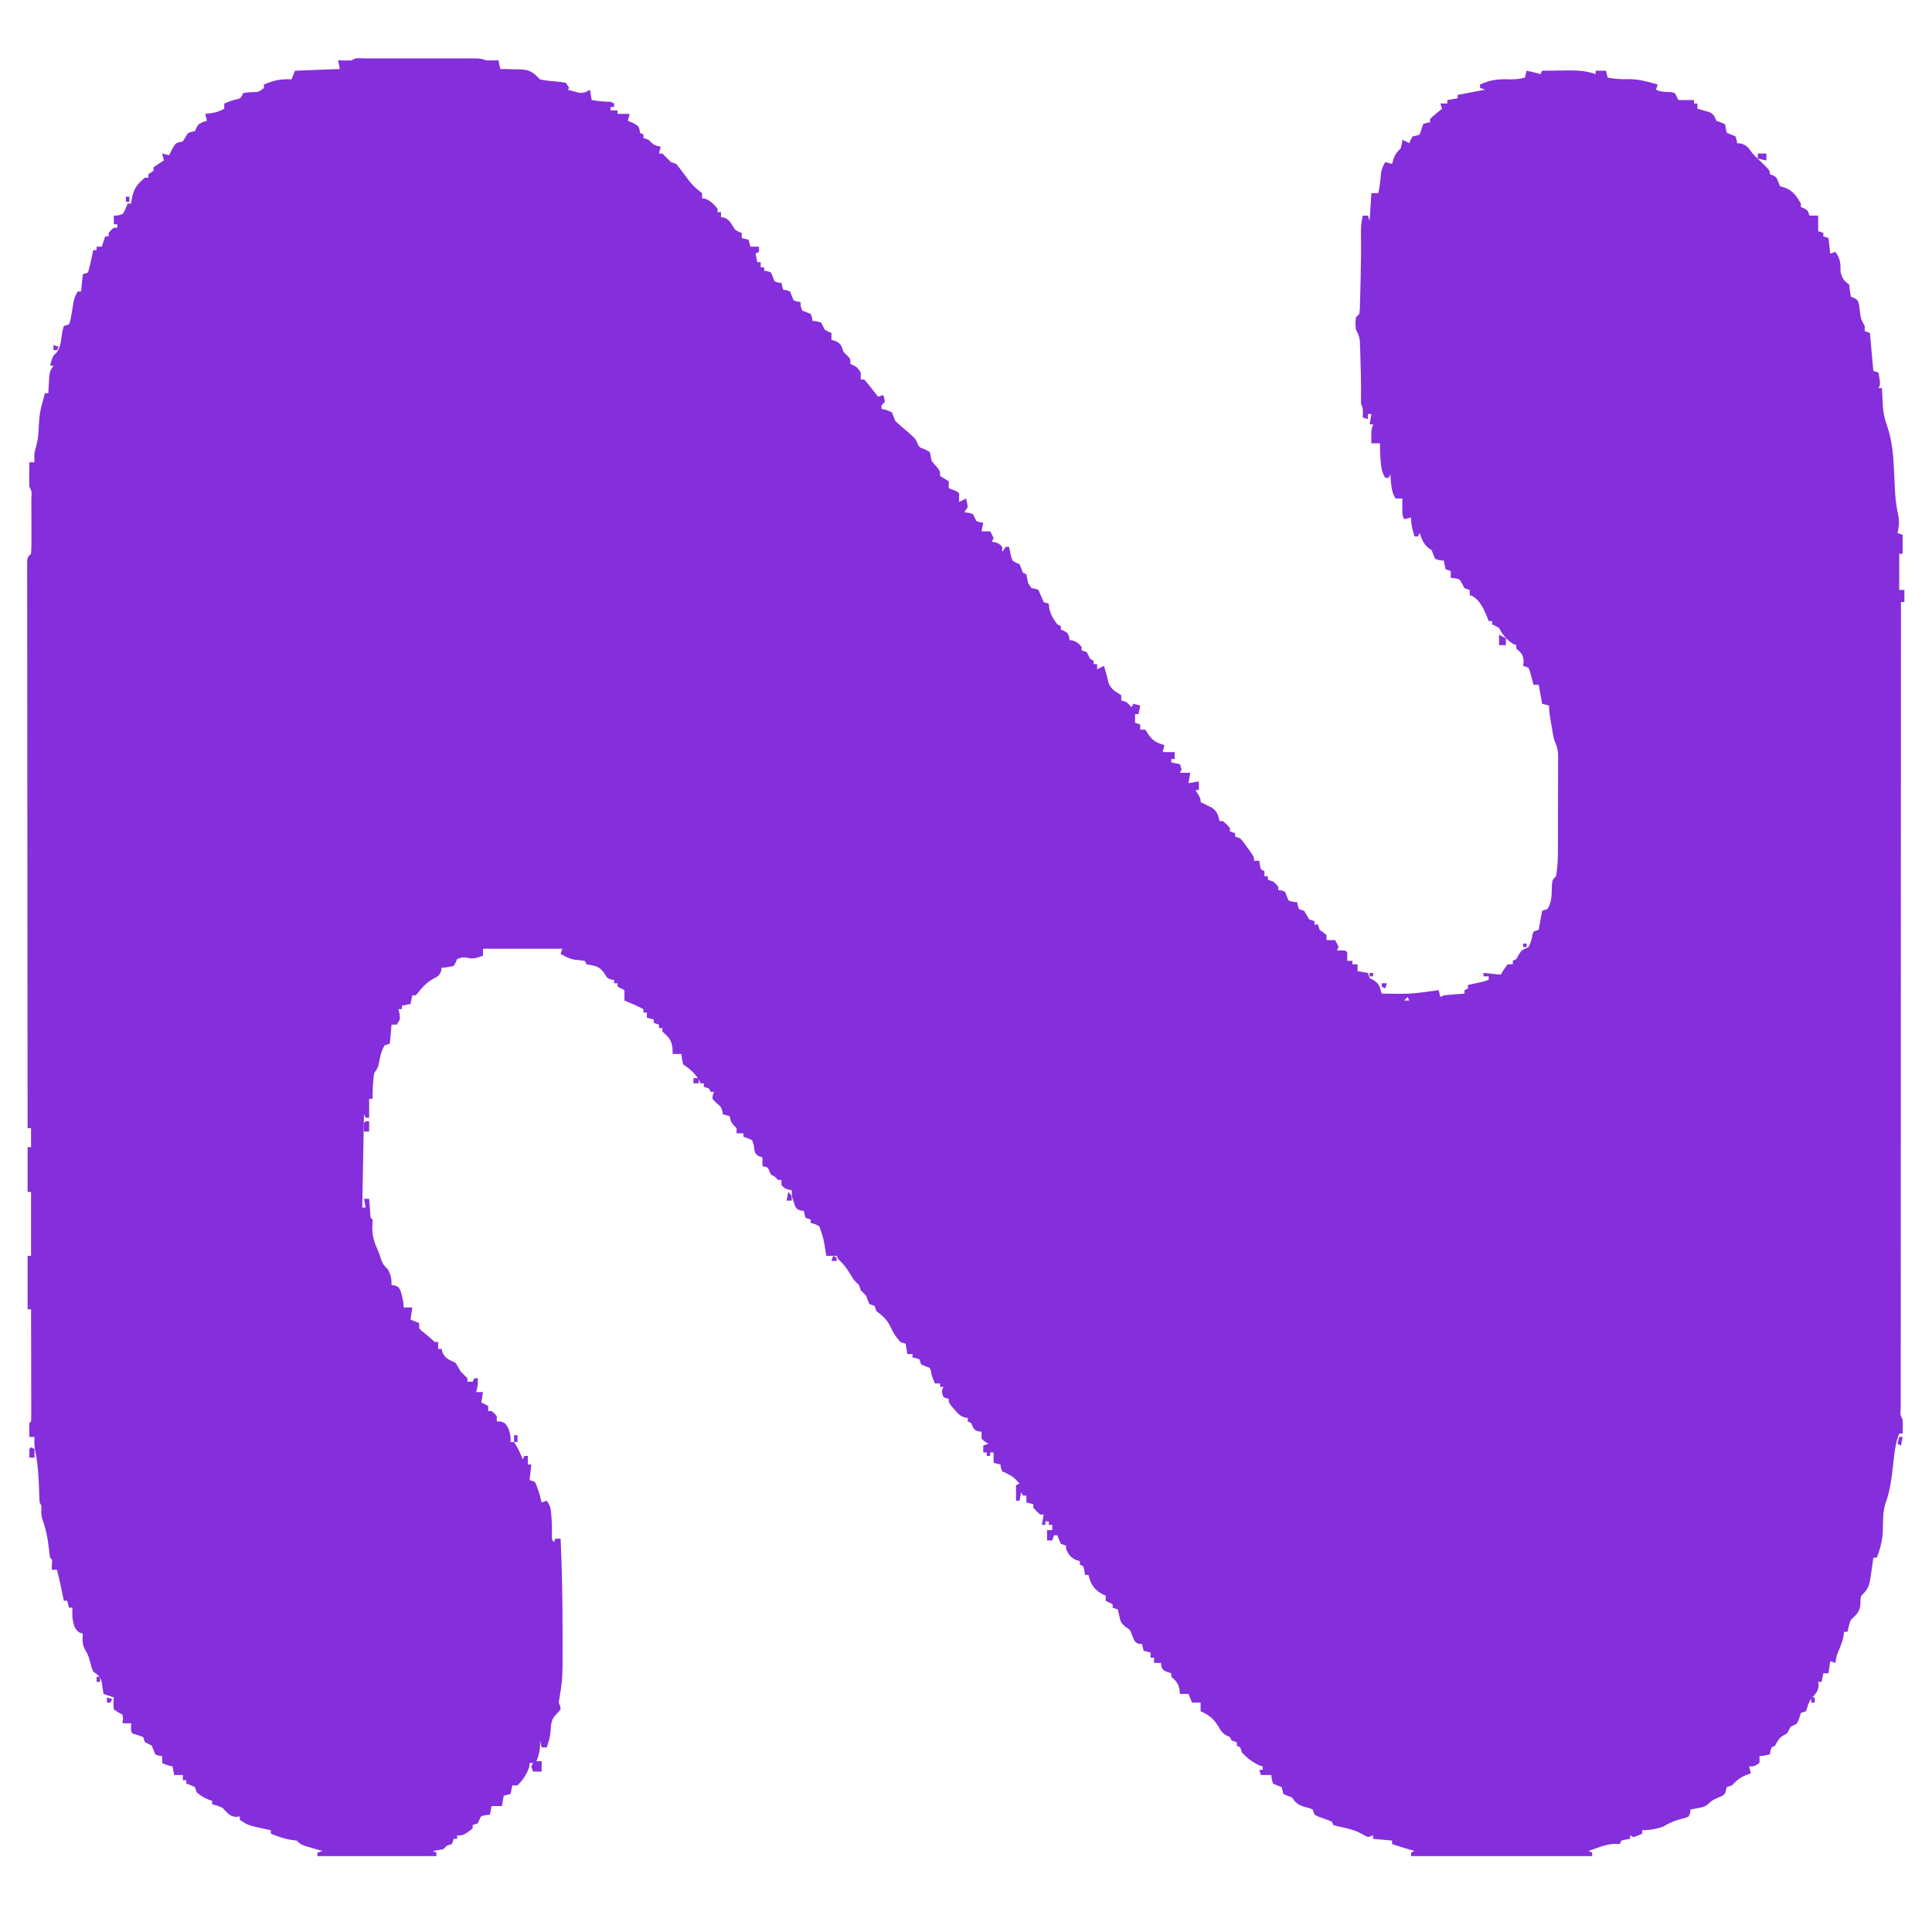 <?xml version="1.0" encoding="UTF-8"?>
<svg version="1.1" xmlns="http://www.w3.org/2000/svg" width="1120" height="1120">
<path d="M0 0 C0.717 -0.002 1.434 -0.004 2.173 -0.005 C4.556 -0.01 6.938 -0.007 9.321 -0.003 C10.971 -0.004 12.622 -0.005 14.272 -0.006 C17.737 -0.008 21.203 -0.006 24.668 -0.001 C29.112 0.005 33.557 0.001 38.001 -0.005 C41.412 -0.008 44.823 -0.007 48.234 -0.004 C49.873 -0.004 51.511 -0.005 53.15 -0.007 C55.441 -0.009 57.732 -0.006 60.023 0 C61.981 0.001 61.981 0.001 63.978 0.002 C67.141 0.129 67.141 0.129 70.141 1.129 C72.474 1.169 74.808 1.173 77.141 1.129 C77.471 2.779 77.801 4.429 78.141 6.129 C80.003 6.151 80.003 6.151 81.903 6.172 C83.545 6.219 85.187 6.268 86.829 6.317 C87.645 6.323 88.462 6.328 89.303 6.334 C95.21 6.55 96.998 7.777 101.141 12.129 C104.423 12.857 107.533 13.163 110.877 13.399 C112.642 13.557 114.394 13.836 116.141 14.129 C116.801 15.119 117.461 16.109 118.141 17.129 C117.811 17.459 117.481 17.789 117.141 18.129 C118.553 18.522 119.971 18.893 121.391 19.254 C122.18 19.463 122.969 19.672 123.782 19.887 C126.561 20.173 127.8 19.579 130.141 18.129 C130.471 20.109 130.801 22.089 131.141 24.129 C134.876 24.704 138.354 25.129 142.141 25.129 C142.801 25.459 143.461 25.789 144.141 26.129 C144.141 26.789 144.141 27.449 144.141 28.129 C143.481 28.129 142.821 28.129 142.141 28.129 C142.141 28.789 142.141 29.449 142.141 30.129 C143.461 30.129 144.781 30.129 146.141 30.129 C146.141 30.789 146.141 31.449 146.141 32.129 C148.451 32.129 150.761 32.129 153.141 32.129 C152.811 33.449 152.481 34.769 152.141 36.129 C153.11 36.542 154.08 36.954 155.079 37.379 C158.141 39.129 158.141 39.129 158.891 41.254 C158.974 41.873 159.056 42.492 159.141 43.129 C159.801 43.459 160.461 43.789 161.141 44.129 C161.141 44.789 161.141 45.449 161.141 46.129 C162.131 46.459 163.121 46.789 164.141 47.129 C164.615 47.624 165.09 48.119 165.579 48.629 C167.393 50.371 168.697 50.708 171.141 51.129 C170.811 52.449 170.481 53.769 170.141 55.129 C170.801 55.129 171.461 55.129 172.141 55.129 C173.808 56.796 175.474 58.463 177.141 60.129 C178.131 60.459 179.121 60.789 180.141 61.129 C181.847 63.203 183.446 65.27 185.016 67.442 C187.478 70.841 189.646 73.738 192.961 76.36 C193.681 76.944 194.4 77.528 195.141 78.129 C195.141 79.119 195.141 80.109 195.141 81.129 C195.976 81.222 195.976 81.222 196.829 81.317 C200.132 82.477 201.86 84.532 204.141 87.129 C204.141 87.789 204.141 88.449 204.141 89.129 C204.801 89.129 205.461 89.129 206.141 89.129 C206.141 90.119 206.141 91.109 206.141 92.129 C206.719 92.171 207.296 92.212 207.891 92.254 C211.237 93.556 212.215 96.18 214.141 99.129 C216.242 100.518 216.242 100.518 218.141 101.129 C218.141 102.119 218.141 103.109 218.141 104.129 C219.461 104.459 220.781 104.789 222.141 105.129 C222.471 106.449 222.801 107.769 223.141 109.129 C224.791 109.129 226.441 109.129 228.141 109.129 C228.141 110.119 228.141 111.109 228.141 112.129 C227.481 112.459 226.821 112.789 226.141 113.129 C226.471 114.779 226.801 116.429 227.141 118.129 C227.801 118.129 228.461 118.129 229.141 118.129 C229.141 119.119 229.141 120.109 229.141 121.129 C229.801 121.129 230.461 121.129 231.141 121.129 C231.141 121.789 231.141 122.449 231.141 123.129 C231.76 123.191 232.379 123.253 233.016 123.317 C233.717 123.585 234.419 123.853 235.141 124.129 C235.808 125.796 236.474 127.463 237.141 129.129 C239.182 130.016 239.182 130.016 241.141 130.129 C241.471 131.449 241.801 132.769 242.141 134.129 C242.76 134.191 243.379 134.253 244.016 134.317 C244.717 134.585 245.419 134.853 246.141 135.129 C246.808 136.796 247.474 138.463 248.141 140.129 C250.182 141.016 250.182 141.016 252.141 141.129 C252.234 142.305 252.234 142.305 252.329 143.504 C252.597 144.371 252.865 145.237 253.141 146.129 C254.793 146.832 256.46 147.499 258.141 148.129 C258.954 150.254 258.954 150.254 259.141 152.129 C259.925 152.212 260.709 152.294 261.516 152.379 C262.382 152.627 263.249 152.874 264.141 153.129 C265.204 155.067 265.204 155.067 266.141 157.129 C268.175 158.397 268.175 158.397 270.141 159.129 C270.141 160.449 270.141 161.769 270.141 163.129 C271.317 163.47 271.317 163.47 272.516 163.817 C275.846 165.482 275.921 166.714 277.141 170.129 C277.842 170.831 278.544 171.532 279.266 172.254 C281.141 174.129 281.141 174.129 281.141 177.129 C281.76 177.398 282.379 177.666 283.016 177.942 C285.141 179.129 285.141 179.129 287.141 182.129 C287.141 183.449 287.141 184.769 287.141 186.129 C287.801 186.129 288.461 186.129 289.141 186.129 C290.577 187.744 291.943 189.422 293.266 191.129 C293.991 192.058 294.715 192.986 295.461 193.942 C296.016 194.664 296.57 195.386 297.141 196.129 C298.131 195.799 299.121 195.469 300.141 195.129 C300.766 197.004 300.766 197.004 301.141 199.129 C300.481 199.789 299.821 200.449 299.141 201.129 C299.141 201.789 299.141 202.449 299.141 203.129 C300.564 203.47 300.564 203.47 302.016 203.817 C303.047 204.25 304.079 204.683 305.141 205.129 C305.808 206.796 306.474 208.463 307.141 210.129 C309.66 212.637 312.406 214.861 315.141 217.129 C318.921 220.611 318.921 220.611 320.016 223.192 C321.086 225.458 321.086 225.458 324.204 226.567 C325.173 227.083 326.142 227.598 327.141 228.129 C327.704 230.442 327.704 230.442 328.141 233.129 C329.293 234.722 329.293 234.722 330.704 236.254 C333.141 239.129 333.141 239.129 333.141 242.129 C333.966 242.604 334.791 243.078 335.641 243.567 C336.466 244.083 337.291 244.598 338.141 245.129 C338.141 246.449 338.141 247.769 338.141 249.129 C338.945 249.439 339.75 249.748 340.579 250.067 C343.141 251.129 343.141 251.129 344.141 252.129 C344.182 253.796 344.184 255.463 344.141 257.129 C345.461 256.469 346.781 255.809 348.141 255.129 C348.766 257.442 348.766 257.442 349.141 260.129 C348.481 261.119 347.821 262.109 347.141 263.129 C347.925 263.212 348.709 263.294 349.516 263.379 C350.382 263.627 351.249 263.874 352.141 264.129 C352.84 265.446 353.508 266.78 354.141 268.129 C356.191 268.935 356.191 268.935 358.141 269.129 C357.811 270.779 357.481 272.429 357.141 274.129 C358.791 274.129 360.441 274.129 362.141 274.129 C363.204 276.004 363.204 276.004 364.141 278.129 C363.811 278.789 363.481 279.449 363.141 280.129 C363.76 280.253 364.379 280.377 365.016 280.504 C367.141 281.129 367.141 281.129 369.141 283.129 C369.141 284.119 369.141 285.109 369.141 286.129 C369.801 285.139 370.461 284.149 371.141 283.129 C371.801 283.129 372.461 283.129 373.141 283.129 C373.389 284.408 373.636 285.687 373.891 287.004 C374.385 289.203 374.385 289.203 375.141 291.129 C377.091 292.355 377.091 292.355 379.141 293.129 C379.863 294.773 380.535 296.44 381.141 298.129 C381.801 298.459 382.461 298.789 383.141 299.129 C383.491 300.793 383.823 302.46 384.141 304.129 C384.801 305.119 385.461 306.109 386.141 307.129 C386.78 307.212 387.42 307.294 388.079 307.379 C388.759 307.627 389.44 307.874 390.141 308.129 C391.176 310.447 392.177 312.781 393.141 315.129 C394.131 315.459 395.121 315.789 396.141 316.129 C396.265 317.429 396.265 317.429 396.391 318.754 C397.255 322.641 398.731 324.988 401.141 328.129 C401.801 328.459 402.461 328.789 403.141 329.129 C403.141 329.789 403.141 330.449 403.141 331.129 C404.1 331.501 404.1 331.501 405.079 331.879 C407.141 333.129 407.141 333.129 407.891 335.254 C408.015 336.183 408.015 336.183 408.141 337.129 C408.739 337.233 409.337 337.336 409.954 337.442 C412.454 338.228 413.516 339.099 415.141 341.129 C415.141 341.789 415.141 342.449 415.141 343.129 C416.131 343.459 417.121 343.789 418.141 344.129 C418.84 345.446 419.508 346.78 420.141 348.129 C420.801 348.459 421.461 348.789 422.141 349.129 C422.141 349.789 422.141 350.449 422.141 351.129 C422.801 351.129 423.461 351.129 424.141 351.129 C424.141 352.119 424.141 353.109 424.141 354.129 C425.461 353.469 426.781 352.809 428.141 352.129 C428.43 353.161 428.719 354.192 429.016 355.254 C429.204 355.892 429.393 356.531 429.586 357.188 C430.071 358.884 430.487 360.6 430.891 362.317 C432.521 365.985 434.807 367.027 438.141 369.129 C438.141 370.119 438.141 371.109 438.141 372.129 C439.131 372.459 440.121 372.789 441.141 373.129 C442.829 374.692 442.829 374.692 444.141 376.129 C444.471 375.469 444.801 374.809 445.141 374.129 C446.461 374.459 447.781 374.789 449.141 375.129 C448.811 376.779 448.481 378.429 448.141 380.129 C447.481 380.129 446.821 380.129 446.141 380.129 C446.141 381.779 446.141 383.429 446.141 385.129 C447.131 385.459 448.121 385.789 449.141 386.129 C449.141 387.119 449.141 388.109 449.141 389.129 C450.131 389.129 451.121 389.129 452.141 389.129 C452.719 390.058 453.296 390.986 453.891 391.942 C456.711 395.937 458.617 396.563 463.141 398.129 C462.811 399.449 462.481 400.769 462.141 402.129 C464.451 402.129 466.761 402.129 469.141 402.129 C469.141 403.449 469.141 404.769 469.141 406.129 C468.481 406.129 467.821 406.129 467.141 406.129 C467.141 406.789 467.141 407.449 467.141 408.129 C468.791 408.459 470.441 408.789 472.141 409.129 C472.471 410.119 472.801 411.109 473.141 412.129 C472.811 412.789 472.481 413.449 472.141 414.129 C474.121 414.129 476.101 414.129 478.141 414.129 C477.811 416.109 477.481 418.089 477.141 420.129 C479.121 419.799 481.101 419.469 483.141 419.129 C483.141 420.779 483.141 422.429 483.141 424.129 C482.481 424.129 481.821 424.129 481.141 424.129 C481.636 424.913 482.131 425.697 482.641 426.504 C484.141 429.129 484.141 429.129 484.141 431.129 C484.976 431.532 484.976 431.532 485.829 431.942 C486.592 432.334 487.355 432.726 488.141 433.129 C489.007 433.542 489.874 433.954 490.766 434.379 C493.793 436.61 494.265 438.544 495.141 442.129 C495.801 442.129 496.461 442.129 497.141 442.129 C499.266 444.004 499.266 444.004 501.141 446.129 C501.141 446.789 501.141 447.449 501.141 448.129 C502.131 448.459 503.121 448.789 504.141 449.129 C504.141 449.789 504.141 450.449 504.141 451.129 C505.131 451.459 506.121 451.789 507.141 452.129 C509.184 454.563 509.184 454.563 511.329 457.567 C512.402 459.05 512.402 459.05 513.497 460.563 C515.141 463.129 515.141 463.129 515.141 465.129 C516.131 465.129 517.121 465.129 518.141 465.129 C518.327 466.336 518.327 466.336 518.516 467.567 C518.722 468.413 518.929 469.258 519.141 470.129 C519.801 470.459 520.461 470.789 521.141 471.129 C521.141 472.119 521.141 473.109 521.141 474.129 C521.801 474.129 522.461 474.129 523.141 474.129 C523.141 474.789 523.141 475.449 523.141 476.129 C524.131 476.459 525.121 476.789 526.141 477.129 C527.829 478.567 527.829 478.567 529.141 480.129 C529.141 480.789 529.141 481.449 529.141 482.129 C529.76 482.191 530.379 482.253 531.016 482.317 C531.717 482.585 532.419 482.853 533.141 483.129 C533.45 483.954 533.76 484.779 534.079 485.629 C534.429 486.454 534.78 487.279 535.141 488.129 C537.689 489.023 537.689 489.023 540.141 489.129 C540.296 490.088 540.296 490.088 540.454 491.067 C540.68 491.748 540.907 492.428 541.141 493.129 C542.131 493.459 543.121 493.789 544.141 494.129 C545.141 495.796 546.141 497.463 547.141 499.129 C548.131 499.459 549.121 499.789 550.141 500.129 C550.141 500.789 550.141 501.449 550.141 502.129 C550.801 502.129 551.461 502.129 552.141 502.129 C552.471 503.119 552.801 504.109 553.141 505.129 C553.822 505.624 554.502 506.119 555.204 506.629 C556.163 507.372 556.163 507.372 557.141 508.129 C557.141 509.119 557.141 510.109 557.141 511.129 C558.791 511.129 560.441 511.129 562.141 511.129 C563.204 513.004 563.204 513.004 564.141 515.129 C563.811 515.789 563.481 516.449 563.141 517.129 C563.945 517.109 564.75 517.088 565.579 517.067 C568.141 517.129 568.141 517.129 569.141 518.129 C569.182 519.796 569.184 521.463 569.141 523.129 C570.131 523.129 571.121 523.129 572.141 523.129 C572.141 523.789 572.141 524.449 572.141 525.129 C573.131 525.129 574.121 525.129 575.141 525.129 C575.141 526.449 575.141 527.769 575.141 529.129 C577.121 529.459 579.101 529.789 581.141 530.129 C581.471 531.119 581.801 532.109 582.141 533.129 C582.945 533.563 583.75 533.996 584.579 534.442 C587.861 536.604 588.072 538.446 589.141 542.129 C605.748 542.418 605.748 542.418 622.141 540.129 C622.471 541.449 622.801 542.769 623.141 544.129 C623.801 543.799 624.461 543.469 625.141 543.129 C627.179 542.901 629.222 542.719 631.266 542.567 C632.362 542.483 633.458 542.399 634.586 542.313 C635.429 542.252 636.273 542.192 637.141 542.129 C637.141 541.469 637.141 540.809 637.141 540.129 C637.801 539.799 638.461 539.469 639.141 539.129 C639.141 538.469 639.141 537.809 639.141 537.129 C639.756 536.997 640.371 536.864 641.004 536.727 C641.813 536.55 642.621 536.374 643.454 536.192 C644.254 536.018 645.055 535.844 645.879 535.665 C648.287 535.131 648.287 535.131 651.141 534.129 C651.141 533.469 651.141 532.809 651.141 532.129 C650.151 532.129 649.161 532.129 648.141 532.129 C648.141 531.469 648.141 530.809 648.141 530.129 C651.441 530.459 654.741 530.789 658.141 531.129 C658.739 530.139 659.337 529.149 659.954 528.129 C660.675 527.139 661.397 526.149 662.141 525.129 C663.131 525.129 664.121 525.129 665.141 525.129 C665.141 524.469 665.141 523.809 665.141 523.129 C665.801 522.799 666.461 522.469 667.141 522.129 C667.595 521.325 668.049 520.521 668.516 519.692 C670.141 517.129 670.141 517.129 672.204 516.129 C674.372 515.251 674.372 515.251 675.329 512.754 C676.167 510.214 676.167 510.214 676.579 507.879 C676.764 507.302 676.95 506.724 677.141 506.129 C678.131 505.799 679.121 505.469 680.141 505.129 C680.801 501.499 681.461 497.869 682.141 494.129 C683.131 493.799 684.121 493.469 685.141 493.129 C688.07 488.953 687.577 483.938 687.797 479.028 C688.141 476.129 688.141 476.129 690.141 474.129 C691.035 469.49 691.271 464.98 691.286 460.264 C691.29 459.617 691.293 458.971 691.297 458.305 C691.306 456.192 691.308 454.078 691.309 451.965 C691.312 450.485 691.316 449.005 691.319 447.525 C691.325 444.433 691.327 441.342 691.326 438.25 C691.326 434.295 691.34 430.34 691.357 426.385 C691.368 423.332 691.37 420.28 691.37 417.227 C691.371 415.769 691.375 414.311 691.383 412.852 C691.393 410.814 691.389 408.775 691.384 406.736 C691.386 404.999 691.386 404.999 691.388 403.227 C691.14 400.111 690.435 397.952 689.141 395.129 C688.813 393.772 688.527 392.404 688.29 391.028 C688.161 390.29 688.032 389.553 687.899 388.793 C687.773 388.038 687.646 387.283 687.516 386.504 C687.382 385.741 687.248 384.978 687.11 384.192 C686.584 381.136 686.141 378.236 686.141 375.129 C684.821 374.799 683.501 374.469 682.141 374.129 C681.481 370.499 680.821 366.869 680.141 363.129 C679.151 363.129 678.161 363.129 677.141 363.129 C676.868 362.064 676.868 362.064 676.59 360.977 C676.339 360.058 676.088 359.139 675.829 358.192 C675.585 357.275 675.341 356.359 675.09 355.415 C674.777 354.66 674.464 353.906 674.141 353.129 C673.151 352.799 672.161 352.469 671.141 352.129 C671.224 351.222 671.306 350.314 671.391 349.379 C671.088 345.434 670.032 344.659 667.141 342.129 C667.141 341.469 667.141 340.809 667.141 340.129 C666.306 339.82 666.306 339.82 665.454 339.504 C661.753 337.304 659.073 333.993 657.141 330.129 C655.124 328.996 655.124 328.996 653.141 328.129 C653.141 327.469 653.141 326.809 653.141 326.129 C652.481 326.129 651.821 326.129 651.141 326.129 C650.729 325.098 650.316 324.067 649.891 323.004 C647.994 318.614 646.084 314.317 641.891 311.754 C641.025 311.445 641.025 311.445 640.141 311.129 C640.141 310.139 640.141 309.149 640.141 308.129 C639.151 307.799 638.161 307.469 637.141 307.129 C636.687 306.304 636.234 305.479 635.766 304.629 C634.362 301.881 634.362 301.881 631.454 301.317 C630.309 301.224 630.309 301.224 629.141 301.129 C629.141 299.809 629.141 298.489 629.141 297.129 C628.151 296.799 627.161 296.469 626.141 296.129 C625.811 294.479 625.481 292.829 625.141 291.129 C624.357 291.068 623.574 291.006 622.766 290.942 C621.9 290.674 621.034 290.406 620.141 290.129 C619.079 287.754 619.079 287.754 618.141 285.129 C617.182 284.449 617.182 284.449 616.204 283.754 C613.181 281.373 612.49 278.703 611.141 275.129 C610.811 275.789 610.481 276.449 610.141 277.129 C609.481 277.129 608.821 277.129 608.141 277.129 C606.948 273.253 606.141 270.213 606.141 266.129 C604.821 266.459 603.501 266.789 602.141 267.129 C600.879 264.605 601.043 262.817 601.079 260.004 C601.092 258.639 601.092 258.639 601.106 257.247 C601.123 256.199 601.123 256.199 601.141 255.129 C599.821 255.129 598.501 255.129 597.141 255.129 C595.348 252.01 594.798 249.453 594.516 245.879 C594.441 244.987 594.367 244.095 594.29 243.176 C594.241 242.501 594.192 241.825 594.141 241.129 C593.811 241.789 593.481 242.449 593.141 243.129 C592.481 243.129 591.821 243.129 591.141 243.129 C589.167 239.791 588.776 236.976 588.516 233.129 C588.441 232.098 588.367 231.067 588.29 230.004 C588.171 227.715 588.141 225.422 588.141 223.129 C586.491 223.129 584.841 223.129 583.141 223.129 C582.998 215.701 582.998 215.701 584.141 212.129 C583.481 212.129 582.821 212.129 582.141 212.129 C582.471 210.149 582.801 208.169 583.141 206.129 C582.481 206.129 581.821 206.129 581.141 206.129 C581.141 207.119 581.141 208.109 581.141 209.129 C580.151 208.799 579.161 208.469 578.141 208.129 C578.162 207.366 578.182 206.603 578.204 205.817 C578.271 203.028 578.271 203.028 577.141 200.129 C577.094 198.255 577.104 196.379 577.141 194.504 C577.186 187.331 577.013 180.174 576.766 173.004 C576.735 171.901 576.704 170.798 576.672 169.662 C576.614 168.095 576.614 168.095 576.555 166.497 C576.524 165.559 576.492 164.622 576.46 163.656 C576.129 161.037 575.352 159.443 574.141 157.129 C573.891 153.504 573.891 153.504 574.141 150.129 C574.801 149.469 575.461 148.809 576.141 148.129 C576.515 145.156 576.515 145.156 576.555 141.637 C576.575 140.983 576.594 140.329 576.614 139.655 C576.674 137.522 576.72 135.388 576.766 133.254 C576.805 131.794 576.844 130.333 576.883 128.872 C577.114 119.935 577.242 110.998 577.104 102.058 C577.06 98.273 577.212 94.808 578.141 91.129 C579.131 91.129 580.121 91.129 581.141 91.129 C581.471 92.119 581.801 93.109 582.141 94.129 C582.471 88.849 582.801 83.569 583.141 78.129 C584.461 78.129 585.781 78.129 587.141 78.129 C588.028 74.202 588.436 70.318 588.762 66.313 C589.173 63.947 589.973 62.215 591.141 60.129 C592.461 60.459 593.781 60.789 595.141 61.129 C595.409 60.201 595.677 59.273 595.954 58.317 C597.111 55.209 597.913 54.358 600.141 52.129 C600.863 49.523 600.863 49.523 601.141 47.129 C602.461 47.789 603.781 48.449 605.141 49.129 C605.389 48.49 605.636 47.851 605.891 47.192 C606.51 46.171 606.51 46.171 607.141 45.129 C607.801 45.006 608.461 44.882 609.141 44.754 C609.801 44.548 610.461 44.342 611.141 44.129 C611.471 43.139 611.801 42.149 612.141 41.129 C612.471 40.139 612.801 39.149 613.141 38.129 C615.266 37.254 615.266 37.254 617.141 37.129 C617.141 36.469 617.141 35.809 617.141 35.129 C618.672 33.622 618.672 33.622 620.641 32.004 C621.291 31.466 621.94 30.927 622.61 30.372 C623.115 29.962 623.62 29.552 624.141 29.129 C623.811 28.139 623.481 27.149 623.141 26.129 C624.461 26.129 625.781 26.129 627.141 26.129 C627.141 25.469 627.141 24.809 627.141 24.129 C629.121 23.799 631.101 23.469 633.141 23.129 C633.141 22.469 633.141 21.809 633.141 21.129 C641.061 19.644 641.061 19.644 649.141 18.129 C648.151 17.799 647.161 17.469 646.141 17.129 C646.141 16.469 646.141 15.809 646.141 15.129 C652.319 12.222 657.286 11.877 664.09 12.122 C666.943 12.129 669.377 11.796 672.141 11.129 C672.471 9.809 672.801 8.489 673.141 7.129 C675.904 7.652 678.467 8.238 681.141 9.129 C681.471 8.469 681.801 7.809 682.141 7.129 C685.995 7.071 689.849 7.036 693.704 7.004 C694.79 6.988 695.876 6.971 696.995 6.954 C702.786 6.918 707.682 7.14 713.141 9.129 C713.141 8.469 713.141 7.809 713.141 7.129 C715.121 7.129 717.101 7.129 719.141 7.129 C719.471 8.449 719.801 9.769 720.141 11.129 C724.132 11.823 727.778 12.148 731.829 12.004 C737.866 11.911 743.376 13.465 749.141 15.129 C748.811 16.119 748.481 17.109 748.141 18.129 C751.011 19.564 753.87 19.406 757.047 19.555 C757.738 19.745 758.429 19.934 759.141 20.129 C759.801 21.449 760.461 22.769 761.141 24.129 C764.111 24.129 767.081 24.129 770.141 24.129 C770.141 24.789 770.141 25.449 770.141 26.129 C770.801 26.129 771.461 26.129 772.141 26.129 C772.141 27.119 772.141 28.109 772.141 29.129 C773.081 29.385 773.081 29.385 774.04 29.645 C774.857 29.887 775.674 30.13 776.516 30.379 C777.734 30.727 777.734 30.727 778.977 31.083 C781.634 32.368 781.967 33.503 783.141 36.129 C783.987 36.439 784.832 36.748 785.704 37.067 C786.508 37.418 787.312 37.768 788.141 38.129 C788.474 39.796 788.808 41.463 789.141 43.129 C790.793 43.832 792.46 44.499 794.141 45.129 C794.954 47.254 794.954 47.254 795.141 49.129 C795.884 49.191 796.626 49.253 797.391 49.317 C801.031 50.392 801.932 52.092 804.141 55.129 C806.695 57.749 809.309 60.289 811.954 62.817 C814.141 65.129 814.141 65.129 814.141 67.129 C814.76 67.356 815.379 67.583 816.016 67.817 C818.141 69.129 818.141 69.129 819.016 71.629 C819.387 72.454 819.759 73.279 820.141 74.129 C821.049 74.398 821.956 74.666 822.891 74.942 C827.53 76.637 829.681 79.941 832.141 84.129 C832.141 84.789 832.141 85.449 832.141 86.129 C833.1 86.532 833.1 86.532 834.079 86.942 C836.141 88.129 836.141 88.129 837.141 91.129 C838.791 91.129 840.441 91.129 842.141 91.129 C842.141 94.099 842.141 97.069 842.141 100.129 C843.131 100.459 844.121 100.789 845.141 101.129 C845.141 101.789 845.141 102.449 845.141 103.129 C846.131 103.459 847.121 103.789 848.141 104.129 C848.471 107.099 848.801 110.069 849.141 113.129 C850.626 112.634 850.626 112.634 852.141 112.129 C855.195 116.328 855.141 119.048 855.141 124.129 C856.723 128.438 856.723 128.438 860.141 131.129 C860.327 132.831 860.327 132.831 860.516 134.567 C860.825 136.33 860.825 136.33 861.141 138.129 C862.116 138.551 862.116 138.551 863.11 138.981 C865.141 140.129 865.141 140.129 865.899 142.844 C866.02 143.908 866.141 144.971 866.266 146.067 C866.831 150.89 866.831 150.89 869.141 155.129 C869.141 156.119 869.141 157.109 869.141 158.129 C870.131 158.459 871.121 158.789 872.141 159.129 C872.801 166.389 873.461 173.649 874.141 181.129 C875.131 181.459 876.121 181.789 877.141 182.129 C878.266 188.879 878.266 188.879 877.141 191.129 C877.801 191.129 878.461 191.129 879.141 191.129 C879.19 192.215 879.239 193.3 879.29 194.418 C879.365 195.864 879.44 197.309 879.516 198.754 C879.547 199.467 879.578 200.18 879.61 200.915 C879.854 205.344 880.617 208.929 882.141 213.129 C885.234 222.212 885.804 231.137 886.204 240.629 C886.331 243.494 886.467 246.359 886.614 249.223 C886.666 250.251 886.666 250.251 886.719 251.3 C887.006 256.269 887.703 261.038 888.773 265.894 C889.317 269.196 888.863 271.882 888.141 275.129 C889.131 275.459 890.121 275.789 891.141 276.129 C891.141 279.759 891.141 283.389 891.141 287.129 C890.481 287.129 889.821 287.129 889.141 287.129 C889.141 294.059 889.141 300.989 889.141 308.129 C890.131 308.129 891.121 308.129 892.141 308.129 C892.141 310.439 892.141 312.749 892.141 315.129 C891.481 315.129 890.821 315.129 890.141 315.129 C890.124 360.21 890.108 405.29 890.099 450.37 C890.099 451.037 890.098 451.703 890.098 452.39 C890.095 466.877 890.093 481.364 890.09 495.851 C890.089 502.954 890.088 510.058 890.086 517.162 C890.086 517.869 890.086 518.576 890.086 519.304 C890.082 542.238 890.074 565.173 890.065 588.107 C890.055 611.665 890.049 635.223 890.047 658.782 C890.046 673.97 890.042 689.158 890.033 704.346 C890.028 714.288 890.026 724.231 890.028 734.174 C890.028 739.92 890.027 745.666 890.022 751.412 C890.017 756.663 890.017 761.913 890.02 767.164 C890.021 769.073 890.019 770.981 890.016 772.89 C890.012 775.466 890.014 778.043 890.018 780.619 C890.015 781.376 890.013 782.132 890.01 782.911 C889.718 786.307 889.718 786.307 891.141 789.129 C891.282 791.8 891.184 794.454 891.141 797.129 C890.481 797.129 889.821 797.129 889.141 797.129 C886.813 802.929 886.324 808.847 885.641 815.004 C884.755 822.939 883.871 830.529 881.043 838.047 C879.616 842.922 879.748 847.826 879.663 852.877 C879.469 858.746 878.278 863.664 876.141 869.129 C875.481 869.129 874.821 869.129 874.141 869.129 C873.971 870.382 873.801 871.635 873.625 872.926 C873.382 874.577 873.137 876.228 872.891 877.879 C872.782 878.704 872.672 879.529 872.559 880.379 C871.795 885.369 871.019 887.694 867.141 891.129 C866.635 893.31 866.635 893.31 866.704 895.567 C866.39 900.369 864.673 901.856 861.141 905.129 C860.169 907.461 859.677 909.645 859.141 912.129 C858.481 912.129 857.821 912.129 857.141 912.129 C857.038 912.975 856.935 913.821 856.829 914.692 C856.073 918.471 854.679 921.605 853.141 925.129 C852.45 927.908 852.45 927.908 852.141 930.129 C851.151 929.799 850.161 929.469 849.141 929.129 C848.811 931.439 848.481 933.749 848.141 936.129 C847.151 936.129 846.161 936.129 845.141 936.129 C844.811 937.779 844.481 939.429 844.141 941.129 C843.481 941.129 842.821 941.129 842.141 941.129 C842.244 941.831 842.347 942.532 842.454 943.254 C842.078 946.713 840.684 948.071 838.375 950.575 C836.583 952.832 836.025 955.415 835.141 958.129 C834.151 958.459 833.161 958.789 832.141 959.129 C831.677 960.583 831.677 960.583 831.204 962.067 C830.141 965.129 830.141 965.129 828.141 966.254 C827.481 966.543 826.821 966.832 826.141 967.129 C825.811 967.789 825.481 968.449 825.141 969.129 C824.141 971.129 824.141 971.129 822.204 972.067 C819.425 973.498 818.651 975.453 817.141 978.129 C816.481 978.459 815.821 978.789 815.141 979.129 C814.489 981.154 814.489 981.154 814.141 983.129 C812.066 983.683 810.297 984.129 808.141 984.129 C808.141 985.449 808.141 986.769 808.141 988.129 C805.141 990.129 805.141 990.129 802.141 990.129 C802.471 991.449 802.801 992.769 803.141 994.129 C802.069 994.542 800.996 994.954 799.891 995.379 C796.59 996.777 794.598 998.498 792.141 1001.129 C791.151 1001.459 790.161 1001.789 789.141 1002.129 C788.994 1002.767 788.847 1003.406 788.696 1004.063 C788.141 1006.129 788.141 1006.129 786.399 1007.29 C785.695 1007.587 784.991 1007.885 784.266 1008.192 C781.98 1009.175 780.396 1009.86 778.676 1011.676 C776.694 1013.553 775.113 1013.816 772.454 1014.317 C771.241 1014.555 771.241 1014.555 770.004 1014.797 C769.39 1014.907 768.775 1015.017 768.141 1015.129 C768.074 1015.757 768.007 1016.385 767.938 1017.032 C767.675 1017.724 767.412 1018.416 767.141 1019.129 C765.032 1020.071 765.032 1020.071 762.391 1020.692 C758.464 1021.715 755.615 1023.027 752.141 1025.129 C748.037 1026.473 744.479 1027.129 740.141 1027.129 C740.141 1027.789 740.141 1028.449 740.141 1029.129 C737.766 1030.192 737.766 1030.192 735.141 1031.129 C734.481 1030.799 733.821 1030.469 733.141 1030.129 C733.141 1030.789 733.141 1031.449 733.141 1032.129 C732.337 1032.253 731.532 1032.377 730.704 1032.504 C729.858 1032.711 729.012 1032.917 728.141 1033.129 C727.811 1033.789 727.481 1034.449 727.141 1035.129 C726.283 1035.088 725.424 1035.047 724.54 1035.004 C720.899 1035.138 718.188 1035.913 714.766 1037.129 C713.707 1037.501 712.647 1037.872 711.555 1038.254 C710.759 1038.543 709.962 1038.832 709.141 1039.129 C709.801 1039.459 710.461 1039.789 711.141 1040.129 C711.141 1040.789 711.141 1041.449 711.141 1042.129 C676.491 1042.129 641.841 1042.129 606.141 1042.129 C606.141 1041.469 606.141 1040.809 606.141 1040.129 C606.801 1039.799 607.461 1039.469 608.141 1039.129 C607.11 1038.841 606.079 1038.552 605.016 1038.254 C601.691 1037.306 598.414 1036.247 595.141 1035.129 C595.141 1034.469 595.141 1033.809 595.141 1033.129 C591.511 1032.799 587.881 1032.469 584.141 1032.129 C584.141 1031.469 584.141 1030.809 584.141 1030.129 C583.151 1030.459 582.161 1030.789 581.141 1031.129 C579.288 1030.186 577.439 1029.236 575.61 1028.247 C571.751 1026.501 567.711 1025.719 563.583 1024.84 C562.777 1024.606 561.971 1024.371 561.141 1024.129 C560.811 1023.469 560.481 1022.809 560.141 1022.129 C557.595 1021.038 555.004 1020.144 552.391 1019.227 C551.649 1018.865 550.906 1018.503 550.141 1018.129 C549.811 1017.139 549.481 1016.149 549.141 1015.129 C547.138 1014.251 547.138 1014.251 544.766 1013.692 C540.864 1012.522 539.379 1011.598 537.141 1008.129 C536.275 1007.799 535.409 1007.469 534.516 1007.129 C533.732 1006.799 532.949 1006.469 532.141 1006.129 C531.808 1004.796 531.474 1003.463 531.141 1002.129 C530.316 1001.82 529.491 1001.511 528.641 1001.192 C527.816 1000.841 526.991 1000.491 526.141 1000.129 C525.329 997.504 525.329 997.504 525.141 995.129 C523.161 995.129 521.181 995.129 519.141 995.129 C518.811 994.139 518.481 993.149 518.141 992.129 C518.801 992.129 519.461 992.129 520.141 992.129 C520.141 991.469 520.141 990.809 520.141 990.129 C519.46 989.923 518.78 989.717 518.079 989.504 C514.212 987.694 511.077 985.231 508.141 982.129 C507.811 981.139 507.481 980.149 507.141 979.129 C506.481 978.799 505.821 978.469 505.141 978.129 C505.141 977.469 505.141 976.809 505.141 976.129 C504.151 975.799 503.161 975.469 502.141 975.129 C501.811 974.469 501.481 973.809 501.141 973.129 C500.518 972.848 499.896 972.567 499.254 972.278 C496.604 970.837 495.825 969.35 494.329 966.754 C491.483 962.234 488.958 960.345 484.141 958.129 C484.141 956.479 484.141 954.829 484.141 953.129 C482.491 953.129 480.841 953.129 479.141 953.129 C478.481 951.479 477.821 949.829 477.141 948.129 C475.491 948.129 473.841 948.129 472.141 948.129 C472.017 946.768 472.017 946.768 471.891 945.379 C471.041 941.694 469.884 940.607 467.141 938.129 C467.141 937.469 467.141 936.809 467.141 936.129 C466.337 935.882 465.532 935.634 464.704 935.379 C462.141 934.129 462.141 934.129 461.329 932.004 C461.236 931.076 461.236 931.076 461.141 930.129 C459.821 930.129 458.501 930.129 457.141 930.129 C457.141 929.139 457.141 928.149 457.141 927.129 C456.481 927.129 455.821 927.129 455.141 927.129 C455.141 926.139 455.141 925.149 455.141 924.129 C453.821 923.799 452.501 923.469 451.141 923.129 C450.811 921.809 450.481 920.489 450.141 919.129 C449.543 919.109 448.945 919.088 448.329 919.067 C446.141 918.129 446.141 918.129 444.704 914.817 C444.469 914.18 444.234 913.543 443.993 912.887 C443.167 910.844 443.167 910.844 440.579 909.192 C437.887 906.914 437.712 906.239 437.016 902.942 C436.727 901.684 436.439 900.426 436.141 899.129 C435.151 898.799 434.161 898.469 433.141 898.129 C433.141 897.469 433.141 896.809 433.141 896.129 C431.821 895.469 430.501 894.809 429.141 894.129 C429.141 893.139 429.141 892.149 429.141 891.129 C428.564 890.882 427.986 890.634 427.391 890.379 C423.464 888.198 421.513 886.095 419.891 881.879 C419.644 880.972 419.396 880.064 419.141 879.129 C418.481 879.129 417.821 879.129 417.141 879.129 C417.017 878.325 416.894 877.521 416.766 876.692 C416.56 875.846 416.354 875.001 416.141 874.129 C415.481 873.799 414.821 873.469 414.141 873.129 C414.141 872.469 414.141 871.809 414.141 871.129 C413.378 870.903 412.615 870.676 411.829 870.442 C408.566 868.848 407.679 867.366 406.141 864.129 C406.141 863.469 406.141 862.809 406.141 862.129 C405.151 861.799 404.161 861.469 403.141 861.129 C401.954 858.567 401.954 858.567 401.141 856.129 C400.481 856.129 399.821 856.129 399.141 856.129 C398.811 857.119 398.481 858.109 398.141 859.129 C397.151 859.129 396.161 859.129 395.141 859.129 C395.141 857.149 395.141 855.169 395.141 853.129 C396.131 853.129 397.121 853.129 398.141 853.129 C398.141 852.139 398.141 851.149 398.141 850.129 C397.481 850.129 396.821 850.129 396.141 850.129 C396.141 849.469 396.141 848.809 396.141 848.129 C395.481 848.129 394.821 848.129 394.141 848.129 C394.141 848.789 394.141 849.449 394.141 850.129 C393.481 850.129 392.821 850.129 392.141 850.129 C392.471 848.149 392.801 846.169 393.141 844.129 C392.481 844.129 391.821 844.129 391.141 844.129 C389.016 842.254 389.016 842.254 387.141 840.129 C387.141 839.469 387.141 838.809 387.141 838.129 C385.821 837.799 384.501 837.469 383.141 837.129 C383.141 835.809 383.141 834.489 383.141 833.129 C382.481 833.129 381.821 833.129 381.141 833.129 C380.811 832.469 380.481 831.809 380.141 831.129 C379.811 832.779 379.481 834.429 379.141 836.129 C378.481 836.129 377.821 836.129 377.141 836.129 C377.141 833.159 377.141 830.189 377.141 827.129 C377.801 826.799 378.461 826.469 379.141 826.129 C375.751 822.419 375.751 822.419 371.391 820.067 C370.649 819.758 369.906 819.448 369.141 819.129 C368.329 817.004 368.329 817.004 368.141 815.129 C366.821 814.799 365.501 814.469 364.141 814.129 C364.141 812.149 364.141 810.169 364.141 808.129 C363.481 808.129 362.821 808.129 362.141 808.129 C362.141 808.789 362.141 809.449 362.141 810.129 C361.481 810.129 360.821 810.129 360.141 810.129 C360.141 809.469 360.141 808.809 360.141 808.129 C359.481 808.129 358.821 808.129 358.141 808.129 C358.141 806.809 358.141 805.489 358.141 804.129 C359.131 803.799 360.121 803.469 361.141 803.129 C360.481 802.717 359.821 802.304 359.141 801.879 C358.481 801.302 357.821 800.724 357.141 800.129 C357.141 798.809 357.141 797.489 357.141 796.129 C356.522 796.047 355.904 795.964 355.266 795.879 C353.141 795.129 353.141 795.129 352.016 793.129 C351.727 792.469 351.439 791.809 351.141 791.129 C350.481 790.799 349.821 790.469 349.141 790.129 C349.141 789.469 349.141 788.809 349.141 788.129 C348.558 788.046 347.976 787.962 347.375 787.875 C344.49 786.912 343.344 785.5 341.391 783.192 C340.778 782.482 340.164 781.771 339.532 781.04 C338.141 779.129 338.141 779.129 338.141 777.129 C337.151 776.799 336.161 776.469 335.141 776.129 C334.391 774.192 334.391 774.192 334.141 772.129 C334.471 771.469 334.801 770.809 335.141 770.129 C334.481 770.129 333.821 770.129 333.141 770.129 C333.141 769.469 333.141 768.809 333.141 768.129 C332.151 768.129 331.161 768.129 330.141 768.129 C328.185 763.434 328.185 763.434 327.829 760.942 C327.602 760.344 327.375 759.746 327.141 759.129 C325.489 758.427 323.822 757.76 322.141 757.129 C321.811 756.139 321.481 755.149 321.141 754.129 C319.126 753.396 319.126 753.396 317.141 753.129 C317.141 752.469 317.141 751.809 317.141 751.129 C316.151 751.129 315.161 751.129 314.141 751.129 C313.811 749.149 313.481 747.169 313.141 745.129 C312.151 744.799 311.161 744.469 310.141 744.129 C307.529 741.348 305.832 738.567 304.266 735.129 C302.28 730.928 299.775 728.956 296.141 726.129 C295.811 725.139 295.481 724.149 295.141 723.129 C294.151 722.799 293.161 722.469 292.141 722.129 C291.445 720.475 290.78 718.807 290.141 717.129 C289.161 716.11 288.163 715.107 287.141 714.129 C286.811 713.139 286.481 712.149 286.141 711.129 C285.152 710.118 284.151 709.119 283.141 708.129 C282.295 706.838 281.483 705.524 280.704 704.192 C278.809 701.072 276.829 698.625 274.141 696.129 C273.811 695.469 273.481 694.809 273.141 694.129 C271.161 694.129 269.181 694.129 267.141 694.129 C267.02 693.405 266.899 692.68 266.774 691.934 C265.639 684.325 265.639 684.325 263.141 677.129 C260.631 675.69 260.631 675.69 258.141 675.129 C258.141 674.469 258.141 673.809 258.141 673.129 C257.151 672.799 256.161 672.469 255.141 672.129 C254.454 670.067 254.454 670.067 254.141 668.129 C253.517 668.044 252.893 667.959 252.25 667.872 C250.141 667.129 250.141 667.129 249.094 665.387 C248.862 664.683 248.63 663.98 248.391 663.254 C248.149 662.556 247.906 661.857 247.657 661.137 C247.141 659.129 247.141 659.129 247.141 656.129 C246.213 655.944 246.213 655.944 245.266 655.754 C243.141 655.129 243.141 655.129 241.141 653.129 C241.141 652.139 241.141 651.149 241.141 650.129 C240.481 650.129 239.821 650.129 239.141 650.129 C238.481 649.469 237.821 648.809 237.141 648.129 C236.481 647.799 235.821 647.469 235.141 647.129 C234.832 646.469 234.522 645.809 234.204 645.129 C233.252 642.783 233.252 642.783 230.141 642.129 C230.141 640.479 230.141 638.829 230.141 637.129 C229.502 636.903 228.862 636.676 228.204 636.442 C226.141 635.129 226.141 635.129 225.454 632.692 C225.35 631.846 225.247 631.001 225.141 630.129 C224.811 629.139 224.481 628.149 224.141 627.129 C221.637 625.911 221.637 625.911 219.141 625.129 C219.141 624.469 219.141 623.809 219.141 623.129 C217.821 623.129 216.501 623.129 215.141 623.129 C215.141 622.139 215.141 621.149 215.141 620.129 C214.667 619.655 214.192 619.181 213.704 618.692 C211.89 616.878 211.57 615.618 211.141 613.129 C209.821 612.799 208.501 612.469 207.141 612.129 C207.048 611.294 207.048 611.294 206.954 610.442 C206.237 607.841 206.237 607.841 203.516 605.629 C202.732 604.804 201.949 603.979 201.141 603.129 C201.329 600.817 201.329 600.817 202.141 599.129 C201.481 599.129 200.821 599.129 200.141 599.129 C199.811 598.469 199.481 597.809 199.141 597.129 C198.151 596.799 197.161 596.469 196.141 596.129 C196.141 595.469 196.141 594.809 196.141 594.129 C195.481 594.129 194.821 594.129 194.141 594.129 C193.914 593.573 193.687 593.016 193.454 592.442 C191.165 588.41 187.965 585.679 184.141 583.129 C183.454 580.004 183.454 580.004 183.141 577.129 C181.491 577.129 179.841 577.129 178.141 577.129 C178.048 575.304 178.048 575.304 177.954 573.442 C177.428 568.942 175.552 567.103 172.141 564.129 C172.141 563.469 172.141 562.809 172.141 562.129 C171.481 562.129 170.821 562.129 170.141 562.129 C170.141 561.469 170.141 560.809 170.141 560.129 C169.151 559.799 168.161 559.469 167.141 559.129 C167.141 558.469 167.141 557.809 167.141 557.129 C165.821 556.799 164.501 556.469 163.141 556.129 C163.141 555.139 163.141 554.149 163.141 553.129 C162.481 553.129 161.821 553.129 161.141 553.129 C161.141 552.469 161.141 551.809 161.141 551.129 C157.554 549.264 153.863 547.704 150.141 546.129 C150.141 544.149 150.141 542.169 150.141 540.129 C148.821 539.469 147.501 538.809 146.141 538.129 C146.141 537.469 146.141 536.809 146.141 536.129 C145.481 536.129 144.821 536.129 144.141 536.129 C144.141 535.469 144.141 534.809 144.141 534.129 C143.564 534.088 142.986 534.047 142.391 534.004 C140.141 533.129 140.141 533.129 138.391 530.192 C135.308 525.996 133.137 526.112 128.141 525.129 C127.811 524.469 127.481 523.809 127.141 523.129 C125.191 522.898 123.24 522.671 121.286 522.481 C118.233 521.981 115.802 520.659 113.141 519.129 C113.471 518.139 113.801 517.149 114.141 516.129 C98.961 516.129 83.781 516.129 68.141 516.129 C68.141 517.449 68.141 518.769 68.141 520.129 C64.258 521.63 62.112 522.282 58.141 521.129 C55.514 521.205 55.514 521.205 53.141 522.129 C52.852 522.789 52.564 523.449 52.266 524.129 C51.895 524.789 51.524 525.449 51.141 526.129 C47.516 526.879 47.516 526.879 44.141 527.129 C44.052 527.742 43.963 528.354 43.872 528.985 C42.936 531.731 41.985 532.116 39.454 533.442 C35.55 535.685 33.085 538.214 30.368 541.774 C29.963 542.221 29.558 542.669 29.141 543.129 C28.481 543.129 27.821 543.129 27.141 543.129 C26.811 544.779 26.481 546.429 26.141 548.129 C24.491 548.459 22.841 548.789 21.141 549.129 C21.141 549.789 21.141 550.449 21.141 551.129 C20.481 551.129 19.821 551.129 19.141 551.129 C19.347 552.058 19.554 552.986 19.766 553.942 C20.141 557.129 20.141 557.129 18.141 560.129 C17.151 560.129 16.161 560.129 15.141 560.129 C14.811 563.759 14.481 567.389 14.141 571.129 C13.151 571.459 12.161 571.789 11.141 572.129 C8.99 575.528 8.439 579.113 7.704 583.008 C7.141 585.129 7.141 585.129 5.141 588.129 C4.683 590.468 4.683 590.468 4.516 593.004 C4.441 593.847 4.367 594.69 4.29 595.559 C4.143 598.089 4.114 600.596 4.141 603.129 C3.481 603.129 2.821 603.129 2.141 603.129 C2.141 606.759 2.141 610.389 2.141 614.129 C1.481 614.129 0.821 614.129 0.141 614.129 C-0.189 613.469 -0.519 612.809 -0.859 612.129 C-1.189 629.949 -1.519 647.769 -1.859 666.129 C-1.199 666.129 -0.539 666.129 0.141 666.129 C-0.189 664.479 -0.519 662.829 -0.859 661.129 C0.131 661.129 1.121 661.129 2.141 661.129 C2.202 661.912 2.262 662.694 2.325 663.5 C2.408 664.512 2.492 665.524 2.579 666.567 C2.66 667.576 2.741 668.586 2.825 669.625 C2.873 672.066 2.873 672.066 4.141 673.129 C4.108 674.61 4.039 676.089 3.954 677.567 C3.889 682.624 5.08 686.288 7.129 690.868 C8.141 693.129 8.141 693.129 9.204 696.567 C10.184 699.248 11.128 700.2 13.141 702.129 C14.79 705.514 15.141 707.267 15.141 711.129 C15.76 711.191 16.379 711.253 17.016 711.317 C19.141 712.129 19.141 712.129 20.329 714.379 C21.289 717.628 22.141 720.727 22.141 724.129 C23.791 724.129 25.441 724.129 27.141 724.129 C26.811 726.439 26.481 728.749 26.141 731.129 C27.791 731.789 29.441 732.449 31.141 733.129 C31.141 734.119 31.141 735.109 31.141 736.129 C32.607 737.74 32.607 737.74 34.516 739.192 C36.492 740.79 38.341 742.329 40.141 744.129 C40.801 744.129 41.461 744.129 42.141 744.129 C42.141 745.449 42.141 746.769 42.141 748.129 C42.801 748.129 43.461 748.129 44.141 748.129 C44.347 748.893 44.554 749.656 44.766 750.442 C46.572 753.972 48.642 754.415 52.141 756.129 C53.766 758.567 53.766 758.567 55.141 761.129 C55.863 761.851 56.585 762.573 57.329 763.317 C57.927 763.915 58.525 764.513 59.141 765.129 C59.141 765.789 59.141 766.449 59.141 767.129 C60.131 767.129 61.121 767.129 62.141 767.129 C62.471 766.469 62.801 765.809 63.141 765.129 C63.801 765.129 64.461 765.129 65.141 765.129 C65.223 768.173 65.117 770.201 64.141 773.129 C65.461 773.129 66.781 773.129 68.141 773.129 C67.811 775.109 67.481 777.089 67.141 779.129 C68.461 779.789 69.781 780.449 71.141 781.129 C71.141 782.119 71.141 783.109 71.141 784.129 C71.801 784.129 72.461 784.129 73.141 784.129 C74.766 785.442 74.766 785.442 76.141 787.129 C76.141 788.119 76.141 789.109 76.141 790.129 C76.904 790.15 77.667 790.171 78.454 790.192 C81.141 791.129 81.141 791.129 82.954 794.442 C84.141 798.129 84.141 798.129 84.141 802.129 C84.801 802.129 85.461 802.129 86.141 802.129 C88.31 805.293 89.809 808.542 91.141 812.129 C91.471 811.469 91.801 810.809 92.141 810.129 C92.801 810.129 93.461 810.129 94.141 810.129 C94.141 811.779 94.141 813.429 94.141 815.129 C94.801 815.129 95.461 815.129 96.141 815.129 C95.811 818.099 95.481 821.069 95.141 824.129 C96.131 824.459 97.121 824.789 98.141 825.129 C99.055 826.836 99.055 826.836 99.766 828.942 C100.126 829.972 100.126 829.972 100.493 831.024 C101.116 833.046 101.651 835.071 102.141 837.129 C103.131 836.799 104.121 836.469 105.141 836.129 C107.351 839.445 107.499 840.979 107.766 844.879 C107.841 845.944 107.916 847.009 107.993 848.106 C108.11 850.499 108.171 852.86 108.141 855.254 C107.927 858.073 107.927 858.073 109.141 860.129 C109.471 859.469 109.801 858.809 110.141 858.129 C111.131 858.129 112.121 858.129 113.141 858.129 C113.93 875.799 114.25 893.444 114.266 911.129 C114.27 912.539 114.27 912.539 114.274 913.976 C114.328 939.056 114.328 939.056 112.516 950.254 C111.929 953.038 111.929 953.038 112.891 955.192 C112.974 955.831 113.056 956.471 113.141 957.129 C111.886 958.549 110.629 959.967 109.348 961.364 C107.496 964.073 107.506 966.661 107.321 969.872 C107.061 973.138 106.135 976.015 105.141 979.129 C104.151 979.129 103.161 979.129 102.141 979.129 C101.811 977.809 101.481 976.489 101.141 975.129 C101.182 975.996 101.224 976.862 101.266 977.754 C101.137 981.253 100.381 983.875 99.141 987.129 C100.131 987.129 101.121 987.129 102.141 987.129 C102.141 989.109 102.141 991.089 102.141 993.129 C100.491 993.129 98.841 993.129 97.141 993.129 C96.811 992.139 96.481 991.149 96.141 990.129 C96.471 989.469 96.801 988.809 97.141 988.129 C96.481 988.129 95.821 988.129 95.141 988.129 C95.079 989.119 95.079 989.119 95.016 990.129 C93.761 994.434 91.308 997.954 88.141 1001.129 C87.151 1001.129 86.161 1001.129 85.141 1001.129 C84.811 1002.779 84.481 1004.429 84.141 1006.129 C82.821 1006.459 81.501 1006.789 80.141 1007.129 C79.811 1009.109 79.481 1011.089 79.141 1013.129 C77.161 1013.129 75.181 1013.129 73.141 1013.129 C72.811 1014.779 72.481 1016.429 72.141 1018.129 C70.965 1018.253 70.965 1018.253 69.766 1018.379 C66.996 1018.838 66.996 1018.838 66.016 1021.129 C65.727 1021.789 65.439 1022.449 65.141 1023.129 C64.151 1023.459 63.161 1023.789 62.141 1024.129 C62.141 1024.789 62.141 1025.449 62.141 1026.129 C56.847 1030.129 56.847 1030.129 53.141 1030.129 C53.141 1030.789 53.141 1031.449 53.141 1032.129 C52.481 1032.129 51.821 1032.129 51.141 1032.129 C50.811 1033.119 50.481 1034.109 50.141 1035.129 C49.151 1035.459 48.161 1035.789 47.141 1036.129 C46.481 1036.789 45.821 1037.449 45.141 1038.129 C43.153 1038.527 41.152 1038.867 39.141 1039.129 C39.801 1039.459 40.461 1039.789 41.141 1040.129 C41.141 1040.789 41.141 1041.449 41.141 1042.129 C18.371 1042.129 -4.399 1042.129 -27.859 1042.129 C-27.859 1041.469 -27.859 1040.809 -27.859 1040.129 C-26.869 1039.799 -25.879 1039.469 -24.859 1039.129 C-26.375 1038.727 -26.375 1038.727 -27.921 1038.317 C-37.364 1035.625 -37.364 1035.625 -39.859 1033.129 C-40.87 1033.006 -41.88 1032.882 -42.921 1032.754 C-47.283 1032.062 -50.775 1030.777 -54.859 1029.129 C-54.859 1028.469 -54.859 1027.809 -54.859 1027.129 C-55.439 1027.008 -56.019 1026.887 -56.617 1026.762 C-68.107 1024.297 -68.107 1024.297 -72.859 1021.129 C-72.859 1020.469 -72.859 1019.809 -72.859 1019.129 C-73.942 1019.284 -73.942 1019.284 -75.046 1019.442 C-78.977 1019.005 -80.144 1016.91 -82.859 1014.129 C-86.026 1012.794 -86.026 1012.794 -88.859 1012.129 C-88.859 1011.469 -88.859 1010.809 -88.859 1010.129 C-89.601 1009.861 -90.344 1009.593 -91.109 1009.317 C-93.767 1008.169 -95.705 1007.052 -97.859 1005.129 C-98.354 1003.644 -98.354 1003.644 -98.859 1002.129 C-101.363 1000.911 -101.363 1000.911 -103.859 1000.129 C-103.859 999.469 -103.859 998.809 -103.859 998.129 C-104.519 998.129 -105.179 998.129 -105.859 998.129 C-105.859 997.139 -105.859 996.149 -105.859 995.129 C-107.509 995.129 -109.159 995.129 -110.859 995.129 C-111.189 993.479 -111.519 991.829 -111.859 990.129 C-112.478 989.985 -113.096 989.841 -113.734 989.692 C-115.859 989.129 -115.859 989.129 -117.859 988.129 C-117.859 986.809 -117.859 985.489 -117.859 984.129 C-118.478 984.068 -119.096 984.006 -119.734 983.942 C-120.435 983.674 -121.136 983.406 -121.859 983.129 C-122.54 981.469 -123.206 979.802 -123.859 978.129 C-125.876 976.996 -125.876 976.996 -127.859 976.129 C-128.354 974.644 -128.354 974.644 -128.859 973.129 C-131.834 971.971 -131.834 971.971 -134.859 971.129 C-135.859 970.129 -135.859 970.129 -135.921 967.567 C-135.901 966.763 -135.88 965.958 -135.859 965.129 C-137.509 965.129 -139.159 965.129 -140.859 965.129 C-140.756 964.366 -140.653 963.603 -140.546 962.817 C-140.65 961.93 -140.753 961.043 -140.859 960.129 C-142.096 959.449 -142.096 959.449 -143.359 958.754 C-144.184 958.218 -145.009 957.682 -145.859 957.129 C-146.171 953.442 -146.171 953.442 -145.859 950.129 C-147.839 949.469 -149.819 948.809 -151.859 948.129 C-151.957 947.442 -152.055 946.755 -152.156 946.047 C-152.305 945.146 -152.455 944.245 -152.609 943.317 C-152.748 942.424 -152.887 941.53 -153.031 940.61 C-154.046 937.568 -155.327 936.986 -157.859 935.129 C-158.8 932.825 -158.8 932.825 -159.421 930.254 C-160.223 927.209 -160.858 925.131 -162.546 922.442 C-164.34 919.281 -164.069 916.695 -163.859 913.129 C-164.478 912.944 -165.096 912.758 -165.734 912.567 C-168.986 910.367 -169.108 907.885 -169.859 904.129 C-169.984 900.692 -169.984 900.692 -169.859 898.129 C-170.519 898.129 -171.179 898.129 -171.859 898.129 C-172.189 896.809 -172.519 895.489 -172.859 894.129 C-173.519 894.129 -174.179 894.129 -174.859 894.129 C-174.98 893.5 -175.101 892.871 -175.226 892.223 C-176.286 886.811 -177.475 881.468 -178.859 876.129 C-179.849 876.129 -180.839 876.129 -181.859 876.129 C-181.828 874.675 -181.828 874.675 -181.796 873.192 C-181.503 870.255 -181.503 870.255 -182.859 869.129 C-183.186 866.801 -183.47 864.466 -183.734 862.129 C-184.37 856.824 -185.377 851.999 -187.265 846.997 C-188.104 844.357 -187.993 841.873 -187.859 839.129 C-188.189 838.469 -188.519 837.809 -188.859 837.129 C-188.987 835.665 -189.061 834.196 -189.105 832.727 C-189.137 831.842 -189.168 830.956 -189.201 830.044 C-189.232 829.103 -189.264 828.162 -189.296 827.192 C-189.562 820.404 -190.017 813.897 -191.449 807.239 C-191.978 804.516 -192.008 801.893 -191.859 799.129 C-192.849 799.129 -193.839 799.129 -194.859 799.129 C-194.957 792.977 -194.957 792.977 -194.859 791.129 C-194.529 790.799 -194.199 790.469 -193.859 790.129 C-193.765 788.104 -193.741 786.076 -193.745 784.049 C-193.745 782.748 -193.746 781.447 -193.746 780.106 C-193.751 778.675 -193.756 777.244 -193.761 775.813 C-193.763 774.357 -193.765 772.901 -193.766 771.445 C-193.769 767.607 -193.779 763.768 -193.79 759.929 C-193.8 756.015 -193.805 752.1 -193.81 748.186 C-193.821 740.5 -193.838 732.815 -193.859 725.129 C-194.519 725.129 -195.179 725.129 -195.859 725.129 C-195.859 714.899 -195.859 704.669 -195.859 694.129 C-195.199 694.129 -194.539 694.129 -193.859 694.129 C-193.859 681.919 -193.859 669.709 -193.859 657.129 C-194.519 657.129 -195.179 657.129 -195.859 657.129 C-195.859 648.549 -195.859 639.969 -195.859 631.129 C-195.199 631.129 -194.539 631.129 -193.859 631.129 C-193.859 627.499 -193.859 623.869 -193.859 620.129 C-194.519 620.129 -195.179 620.129 -195.859 620.129 C-195.905 577.996 -195.94 535.863 -195.961 493.729 C-195.964 488.76 -195.966 483.79 -195.969 478.821 C-195.969 477.831 -195.97 476.842 -195.97 475.823 C-195.979 459.784 -195.995 443.745 -196.013 427.706 C-196.032 411.26 -196.043 394.814 -196.047 378.367 C-196.05 368.212 -196.059 358.056 -196.075 347.901 C-196.085 340.945 -196.088 333.99 -196.086 327.034 C-196.085 323.016 -196.087 318.997 -196.097 314.979 C-196.107 311.305 -196.108 307.631 -196.101 303.958 C-196.099 301.989 -196.108 300.02 -196.117 298.051 C-196.113 296.894 -196.109 295.737 -196.105 294.545 C-196.106 293.54 -196.107 292.535 -196.107 291.5 C-195.859 289.129 -195.859 289.129 -193.859 287.129 C-193.671 284.272 -193.603 281.514 -193.628 278.657 C-193.629 277.818 -193.629 276.98 -193.63 276.117 C-193.633 274.344 -193.641 272.571 -193.653 270.798 C-193.671 268.074 -193.674 265.351 -193.673 262.627 C-193.678 260.908 -193.684 259.189 -193.691 257.469 C-193.693 256.24 -193.693 256.24 -193.694 254.985 C-193.368 251.253 -193.368 251.253 -194.859 248.129 C-194.932 245.776 -194.943 243.421 -194.921 241.067 C-194.912 239.777 -194.903 238.486 -194.894 237.157 C-194.882 236.158 -194.871 235.159 -194.859 234.129 C-193.869 234.129 -192.879 234.129 -191.859 234.129 C-191.9 233.284 -191.941 232.438 -191.984 231.567 C-191.859 228.129 -191.859 228.129 -190.882 224.915 C-189.809 220.946 -189.492 217.209 -189.359 213.129 C-189.187 207.859 -188.473 203.177 -186.859 198.129 C-186.518 196.798 -186.18 195.466 -185.859 194.129 C-185.199 194.129 -184.539 194.129 -183.859 194.129 C-183.81 193.226 -183.761 192.322 -183.71 191.391 C-183.636 190.212 -183.561 189.032 -183.484 187.817 C-183.414 186.645 -183.345 185.473 -183.273 184.266 C-182.859 181.129 -182.859 181.129 -180.859 178.129 C-181.519 178.129 -182.179 178.129 -182.859 178.129 C-181.212 172.428 -181.212 172.428 -179.378 170.875 C-176.424 167.481 -176.444 162.503 -175.703 158.184 C-175.424 157.176 -175.146 156.168 -174.859 155.129 C-173.869 154.799 -172.879 154.469 -171.859 154.129 C-171.085 152.229 -171.085 152.229 -170.734 149.942 C-170.577 149.13 -170.419 148.318 -170.257 147.481 C-169.938 145.596 -169.644 143.707 -169.359 141.817 C-168.879 139.239 -168.162 137.388 -166.859 135.129 C-166.199 135.129 -165.539 135.129 -164.859 135.129 C-164.529 131.829 -164.199 128.529 -163.859 125.129 C-162.869 124.799 -161.879 124.469 -160.859 124.129 C-160.049 121.43 -159.397 118.88 -158.859 116.129 C-158.653 115.139 -158.446 114.149 -158.234 113.129 C-158.048 112.139 -158.048 112.139 -157.859 111.129 C-157.199 111.129 -156.539 111.129 -155.859 111.129 C-155.859 110.469 -155.859 109.809 -155.859 109.129 C-154.869 109.129 -153.879 109.129 -152.859 109.129 C-152.199 107.149 -151.539 105.169 -150.859 103.129 C-150.199 103.129 -149.539 103.129 -148.859 103.129 C-148.859 102.469 -148.859 101.809 -148.859 101.129 C-147.484 99.504 -147.484 99.504 -145.859 98.129 C-145.199 98.129 -144.539 98.129 -143.859 98.129 C-143.859 97.469 -143.859 96.809 -143.859 96.129 C-144.519 96.129 -145.179 96.129 -145.859 96.129 C-145.859 94.479 -145.859 92.829 -145.859 91.129 C-145.096 91.088 -144.333 91.047 -143.546 91.004 C-140.535 90.351 -140.535 90.351 -139.046 87.067 C-138.655 86.098 -138.263 85.128 -137.859 84.129 C-137.199 84.129 -136.539 84.129 -135.859 84.129 C-135.784 83.549 -135.709 82.969 -135.632 82.372 C-134.573 76.075 -132.825 73.164 -127.859 69.129 C-127.199 69.129 -126.539 69.129 -125.859 69.129 C-125.859 68.469 -125.859 67.809 -125.859 67.129 C-124.869 66.469 -123.879 65.809 -122.859 65.129 C-122.859 64.469 -122.859 63.809 -122.859 63.129 C-120.897 61.74 -118.897 60.403 -116.859 59.129 C-117.354 57.149 -117.354 57.149 -117.859 55.129 C-115.879 55.624 -115.879 55.624 -113.859 56.129 C-112.993 54.428 -112.993 54.428 -112.109 52.692 C-110.146 49.216 -110.146 49.216 -107.796 48.504 C-107.157 48.381 -106.518 48.257 -105.859 48.129 C-105.364 47.304 -104.869 46.479 -104.359 45.629 C-102.859 43.129 -102.859 43.129 -100.796 42.567 C-100.157 42.423 -99.518 42.278 -98.859 42.129 C-98.395 41.17 -98.395 41.17 -97.921 40.192 C-96.859 38.129 -96.859 38.129 -94.234 36.879 C-93.45 36.632 -92.666 36.384 -91.859 36.129 C-92.354 34.149 -92.354 34.149 -92.859 32.129 C-91.786 32.006 -90.714 31.882 -89.609 31.754 C-86.48 31.233 -84.524 30.729 -81.859 29.129 C-81.859 28.139 -81.859 27.149 -81.859 26.129 C-79.464 25.132 -77.221 24.202 -74.671 23.692 C-72.46 23.214 -72.46 23.214 -70.859 20.129 C-68.546 19.688 -68.546 19.688 -65.859 19.567 C-61.882 19.517 -61.882 19.517 -58.859 17.129 C-58.859 16.469 -58.859 15.809 -58.859 15.129 C-53.142 12.679 -49.069 11.797 -42.859 12.129 C-42.199 10.479 -41.539 8.829 -40.859 7.129 C-32.279 6.799 -23.699 6.469 -14.859 6.129 C-15.189 4.479 -15.519 2.829 -15.859 1.129 C-14.56 1.15 -13.26 1.171 -11.921 1.192 C-10.567 1.213 -9.211 1.201 -7.859 1.129 C-5.95 -0.779 -2.526 0.002 0 0 Z M604.141 544.129 C603.481 544.789 602.821 545.449 602.141 546.129 C603.131 546.129 604.121 546.129 605.141 546.129 C604.811 545.469 604.481 544.809 604.141 544.129 Z " fill="#852EDC" transform="translate(211.859,33.871)"/>
<path d="M0 0 C1.98 0.99 1.98 0.99 4 2 C4 3.32 4 4.64 4 6 C2.68 6 1.36 6 0 6 C0 4.02 0 2.04 0 0 Z " fill="#852EDC" transform="translate(869,368)"/>
<path d="M0 0 C1.65 0 3.3 0 5 0 C5 1.32 5 2.64 5 4 C3.35 3.67 1.7 3.34 0 3 C0 2.01 0 1.02 0 0 Z " fill="#852EDC" transform="translate(1019,89)"/>
<path d="M0 0 C0.66 0 1.32 0 2 0 C2 1.98 2 3.96 2 6 C1.01 6 0.02 6 -1 6 C-1.043 4.334 -1.041 2.666 -1 1 C-0.67 0.67 -0.34 0.34 0 0 Z " fill="#852EDC" transform="translate(212,650)"/>
<path d="M0 0 C0.66 0.33 1.32 0.66 2 1 C2 2.65 2 4.3 2 6 C1.01 6 0.02 6 -1 6 C-1.043 4.334 -1.041 2.666 -1 1 C-0.67 0.67 -0.34 0.34 0 0 Z " fill="#852EDC" transform="translate(18,839)"/>
<path d="M0 0 C0.66 0 1.32 0 2 0 C1.67 1.65 1.34 3.3 1 5 C0.34 4.67 -0.32 4.34 -1 4 C-0.67 2.68 -0.34 1.36 0 0 Z " fill="#852EDC" transform="translate(1101,833)"/>
<path d="M0 0 C2 2 2 2 2 5 C1.01 5 0.02 5 -1 5 C-0.67 3.35 -0.34 1.7 0 0 Z " fill="#852EDC" transform="translate(457,691)"/>
<path d="M0 0 C0.99 0 1.98 0 3 0 C3 0.99 3 1.98 3 3 C2.01 3 1.02 3 0 3 C0 2.01 0 1.02 0 0 Z " fill="#852EDC" transform="translate(402,625)"/>
<path d="M0 0 C0.66 0 1.32 0 2 0 C2 1.32 2 2.64 2 4 C1.34 4 0.68 4 0 4 C0 2.68 0 1.36 0 0 Z " fill="#852EDC" transform="translate(298,832)"/>
<path d="M0 0 C0.99 0.33 1.98 0.66 3 1 C2.67 1.66 2.34 2.32 2 3 C1.34 3 0.68 3 0 3 C0 2.01 0 1.02 0 0 Z " fill="#852EDC" transform="translate(62,984)"/>
<path d="M0 0 C0.66 0.33 1.32 0.66 2 1 C2 1.66 2 2.32 2 3 C1.01 3 0.02 3 -1 3 C-0.67 2.01 -0.34 1.02 0 0 Z " fill="#852EDC" transform="translate(483,728)"/>
<path d="M0 0 C0.99 0 1.98 0 3 0 C2.67 0.99 2.34 1.98 2 3 C1.34 2.67 0.68 2.34 0 2 C0 1.34 0 0.68 0 0 Z " fill="#852EDC" transform="translate(801,570)"/>
<path d="M0 0 C0.99 0.33 1.98 0.66 3 1 C2.67 1.66 2.34 2.32 2 3 C1.34 3 0.68 3 0 3 C0 2.01 0 1.02 0 0 Z " fill="#852EDC" transform="translate(31,200)"/>
<path d="M0 0 C0.66 0 1.32 0 2 0 C2 0.99 2 1.98 2 3 C1.34 3 0.68 3 0 3 C0 2.01 0 1.02 0 0 Z " fill="#852EDC" transform="translate(1050,984)"/>
<path d="M0 0 C0.66 0 1.32 0 2 0 C2 0.99 2 1.98 2 3 C1.34 3 0.68 3 0 3 C0 2.01 0 1.02 0 0 Z " fill="#852EDC" transform="translate(56,972)"/>
<path d="M0 0 C0.66 0 1.32 0 2 0 C2 0.99 2 1.98 2 3 C1.34 3 0.68 3 0 3 C0 2.01 0 1.02 0 0 Z " fill="#852EDC" transform="translate(73,114)"/>
<path d="M0 0 C0.66 0 1.32 0 2 0 C2 0.66 2 1.32 2 2 C1.34 2 0.68 2 0 2 C0 1.34 0 0.68 0 0 Z " fill="#852EDC" transform="translate(794,564)"/>
<path d="M0 0 C0.66 0 1.32 0 2 0 C2 0.66 2 1.32 2 2 C1.34 2 0.68 2 0 2 C0 1.34 0 0.68 0 0 Z " fill="#852EDC" transform="translate(883,547)"/>
</svg>
